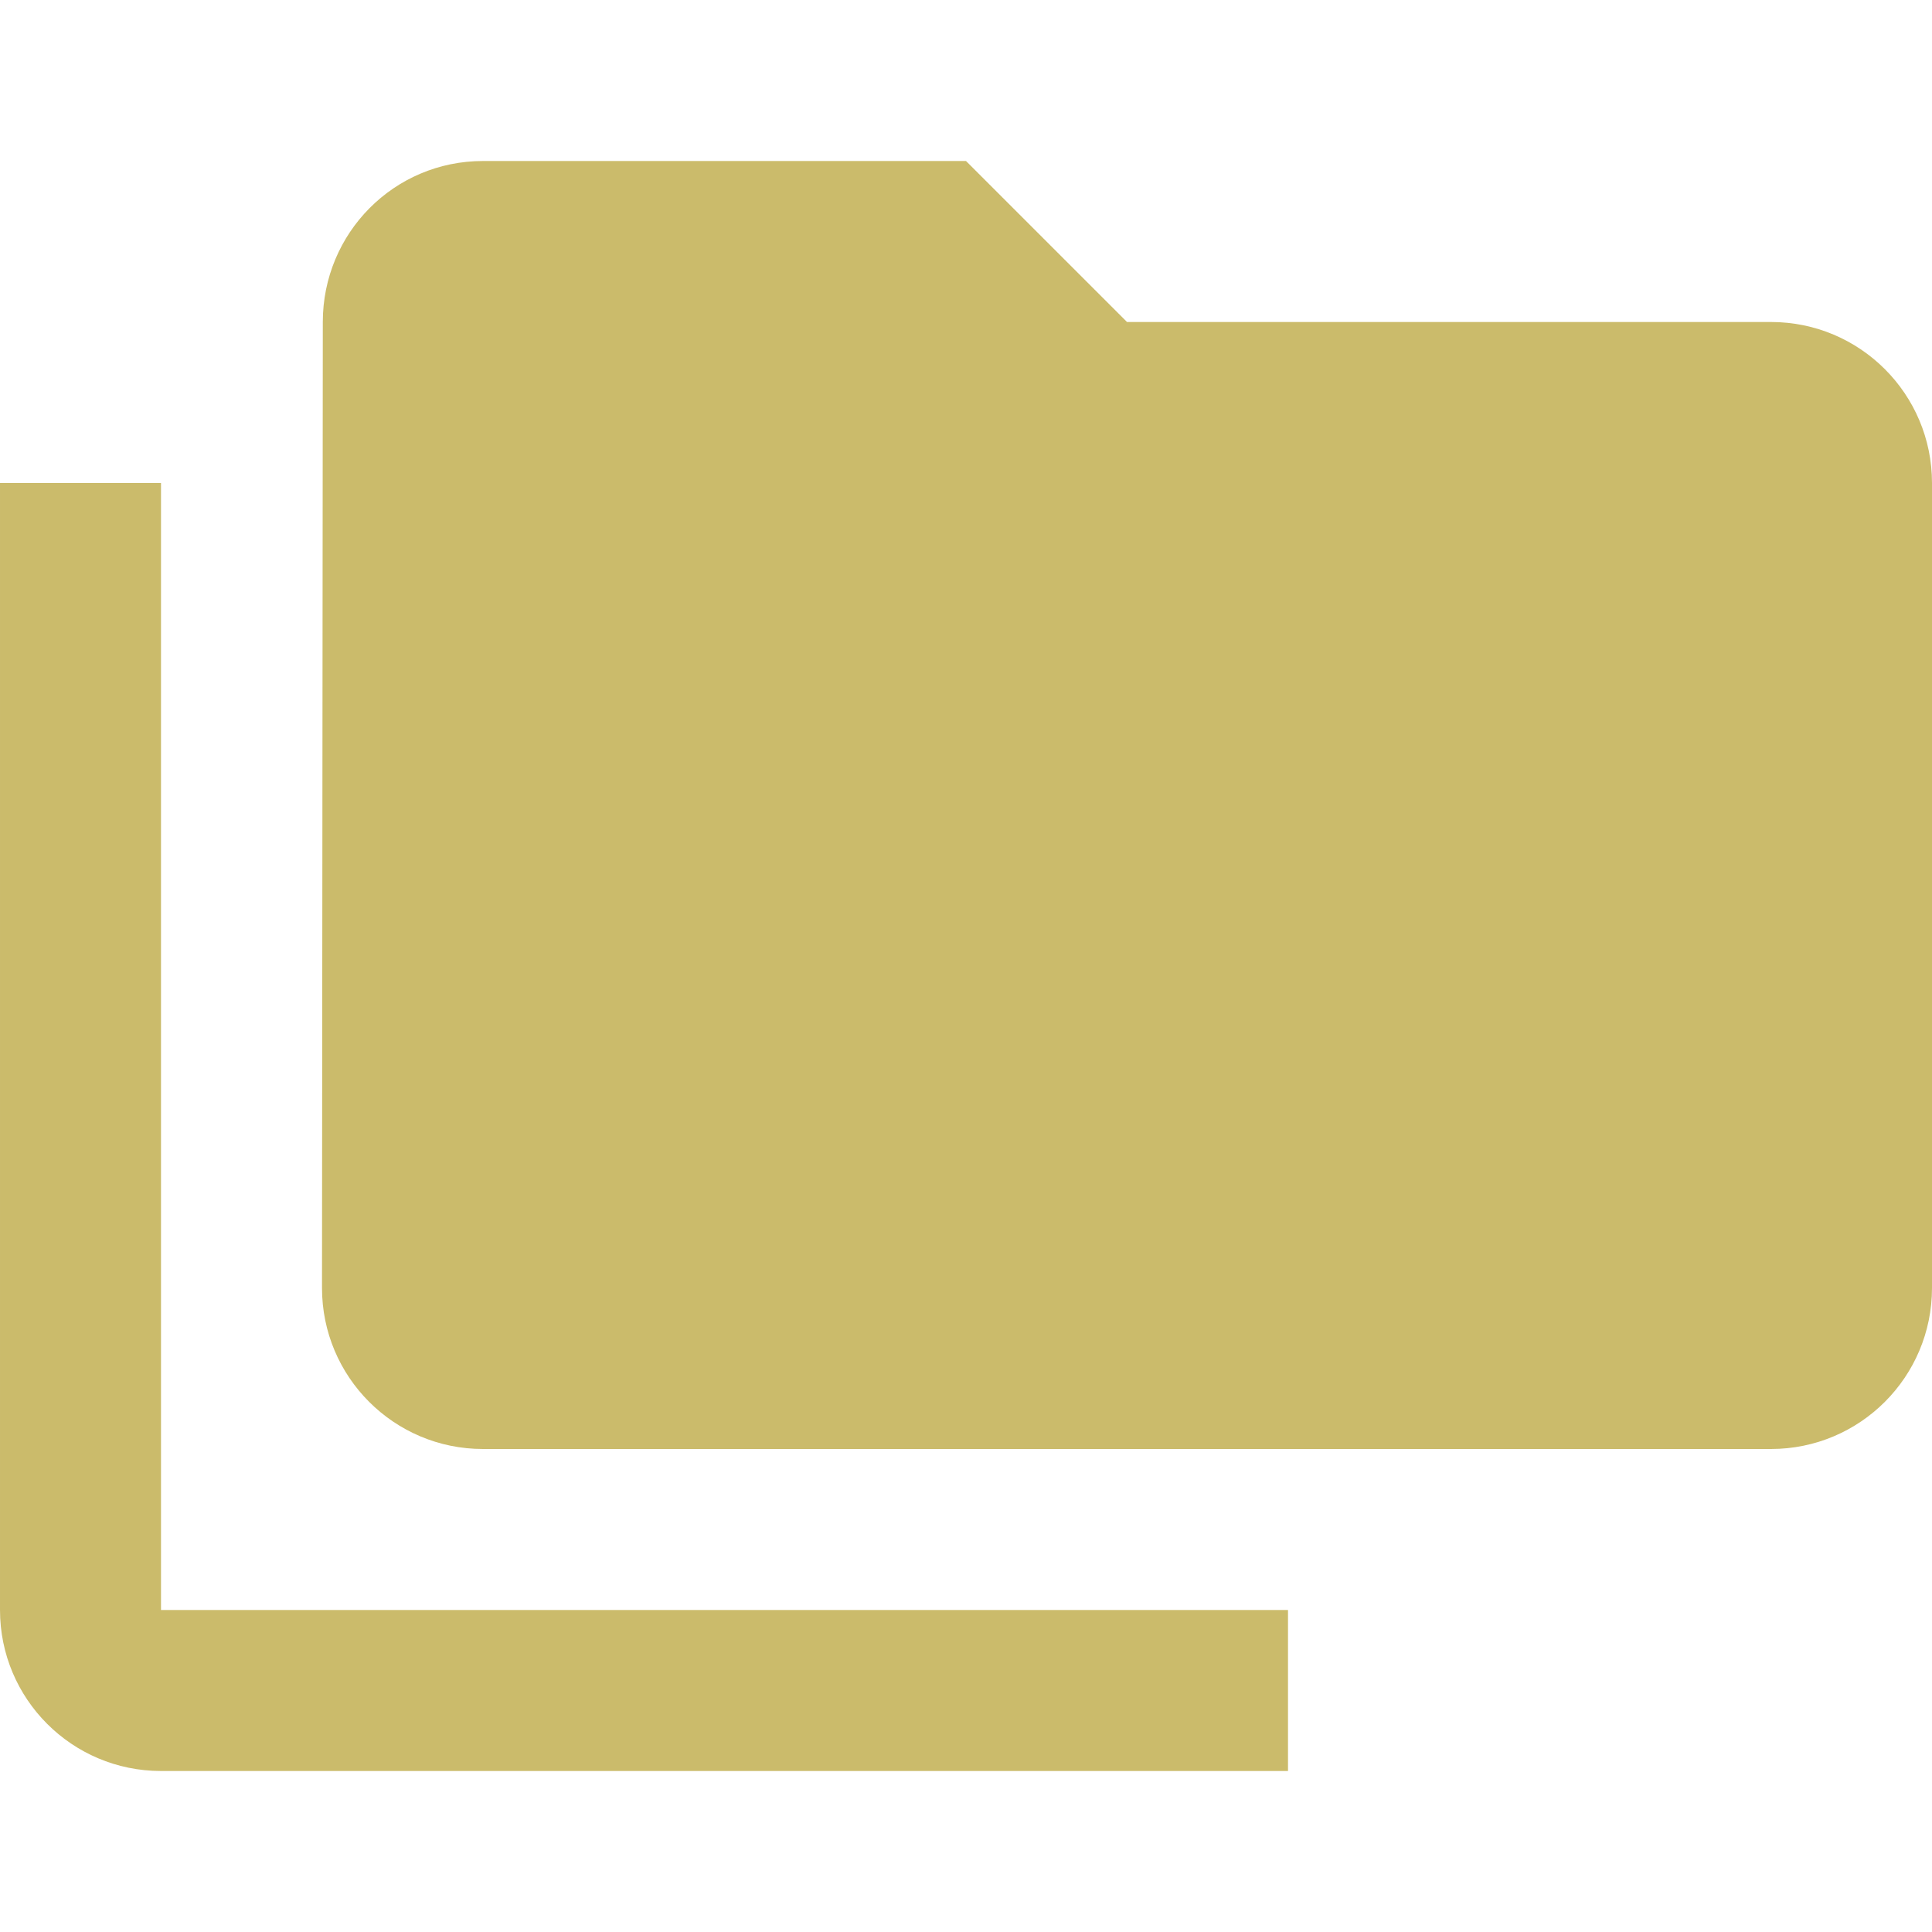 <svg fill="#cbbb6b" viewBox="0 0 48 48" xmlns="http://www.w3.org/2000/svg"><path d="m44 8h-16l-4-4h-12c-2.21 0-3.98 1.79-3.98 4l-.02 24c0 2.21 1.79 4 4 4h32c2.21 0 4-1.79 4-4v-20c0-2.21-1.79-4-4-4m-40 4h-4v28c0 2.21 1.79 4 4 4h28v-4h-28v-28"/></svg>